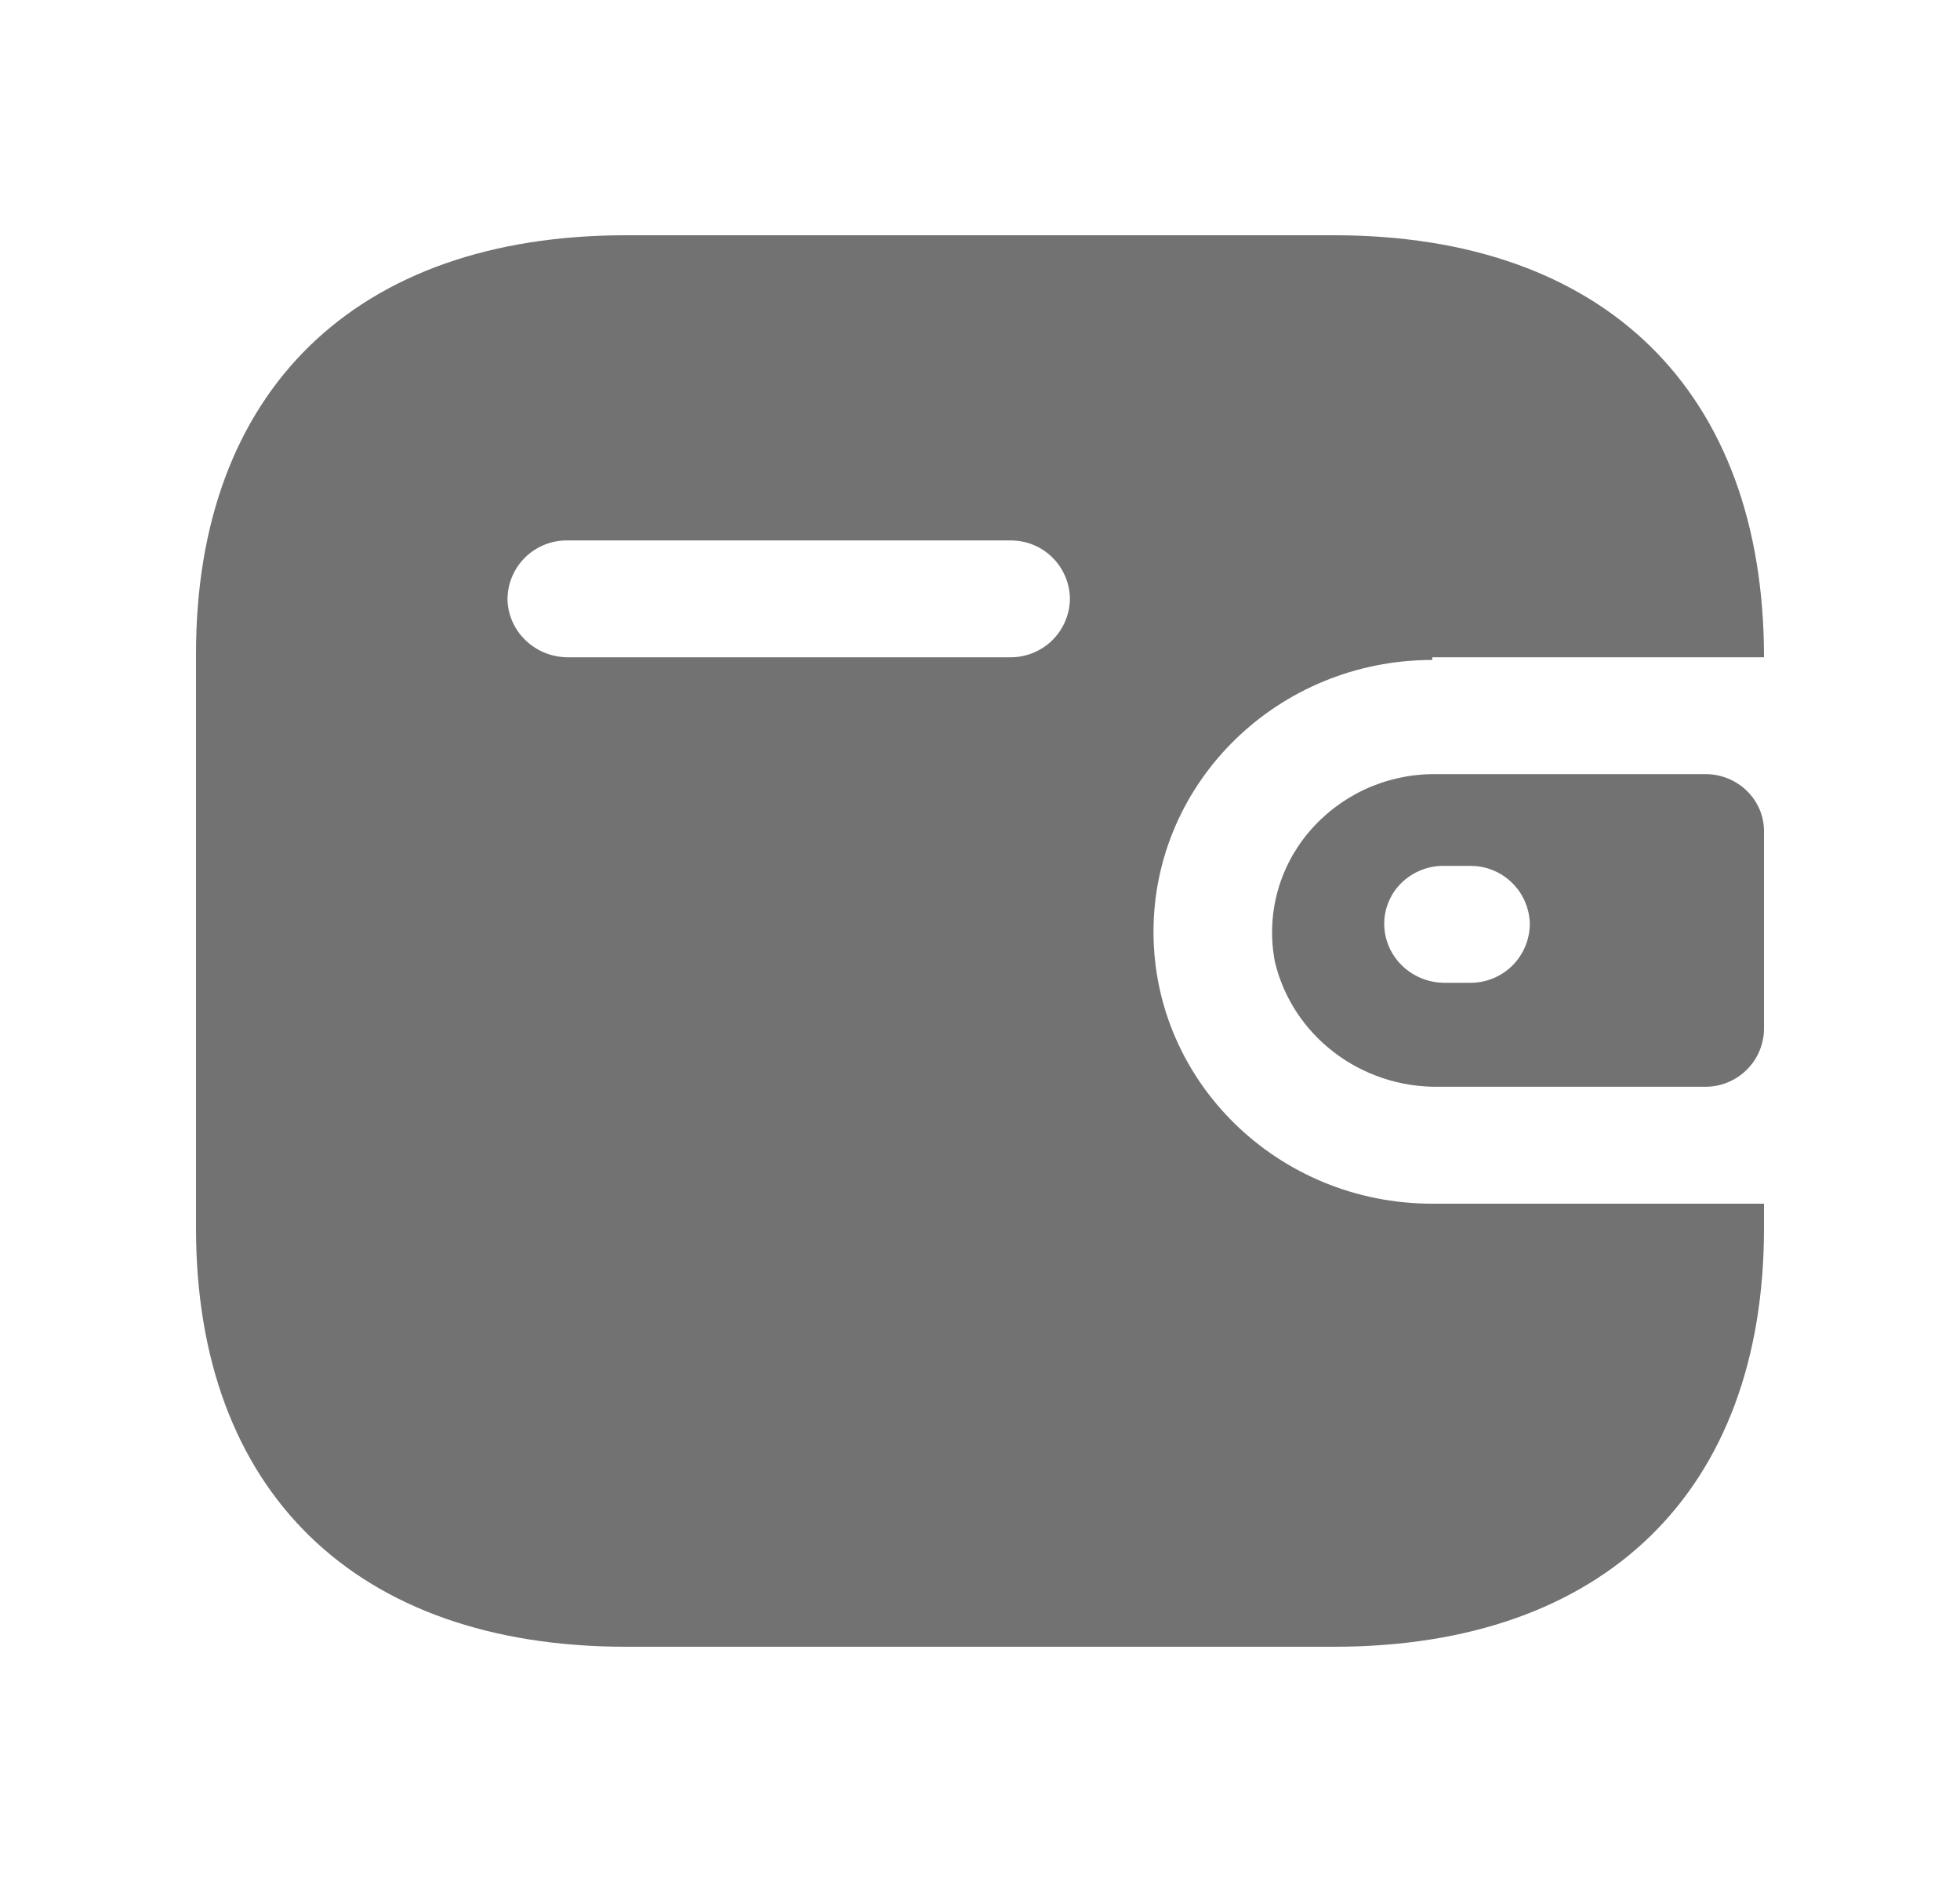 <svg width="25" height="24" viewBox="0 0 25 24" fill="none" xmlns="http://www.w3.org/2000/svg">
<g id="wallet">
<g id="Group">
<path id="Wallet" d="M17.016 3C20.464 3 22.5 4.985 22.5 8.382H18.269V8.416C16.305 8.416 14.713 9.968 14.713 11.883C14.713 13.798 16.305 15.35 18.269 15.35H22.5V15.662C22.5 19.015 20.464 21 17.016 21H7.984C4.536 21 2.5 19.015 2.5 15.662V8.338C2.5 4.985 4.536 3 7.984 3H17.016ZM21.753 9.872C22.166 9.872 22.5 10.198 22.5 10.6V13.131C22.495 13.326 22.415 13.511 22.275 13.647C22.135 13.783 21.948 13.859 21.753 13.859H18.35C17.356 13.872 16.486 13.209 16.261 12.264C16.206 11.974 16.215 11.675 16.29 11.389C16.365 11.103 16.503 10.838 16.694 10.612C16.888 10.383 17.129 10.198 17.401 10.07C17.673 9.943 17.97 9.875 18.27 9.872H21.753ZM18.749 11.042H18.42C18.219 11.039 18.025 11.116 17.88 11.255C17.809 11.323 17.753 11.404 17.715 11.494C17.676 11.584 17.656 11.681 17.656 11.779C17.656 12.192 17.996 12.529 18.42 12.533H18.749C18.949 12.535 19.142 12.458 19.285 12.319C19.428 12.179 19.51 11.988 19.513 11.788C19.512 11.689 19.491 11.591 19.452 11.5C19.413 11.409 19.357 11.326 19.285 11.257C19.215 11.188 19.131 11.133 19.039 11.096C18.947 11.059 18.848 11.041 18.749 11.042ZM12.882 6.892H7.238C7.039 6.889 6.848 6.965 6.704 7.103C6.561 7.241 6.478 7.429 6.473 7.628C6.473 8.041 6.814 8.378 7.238 8.382H12.882C12.981 8.383 13.08 8.365 13.172 8.328C13.264 8.291 13.348 8.237 13.419 8.168C13.49 8.098 13.547 8.016 13.586 7.924C13.625 7.833 13.646 7.735 13.647 7.636C13.646 7.537 13.625 7.439 13.586 7.348C13.547 7.257 13.49 7.174 13.419 7.105C13.348 7.036 13.264 6.981 13.172 6.945C13.08 6.908 12.981 6.891 12.882 6.892Z" fill="#727273"/>
</g>
</g>
</svg>
